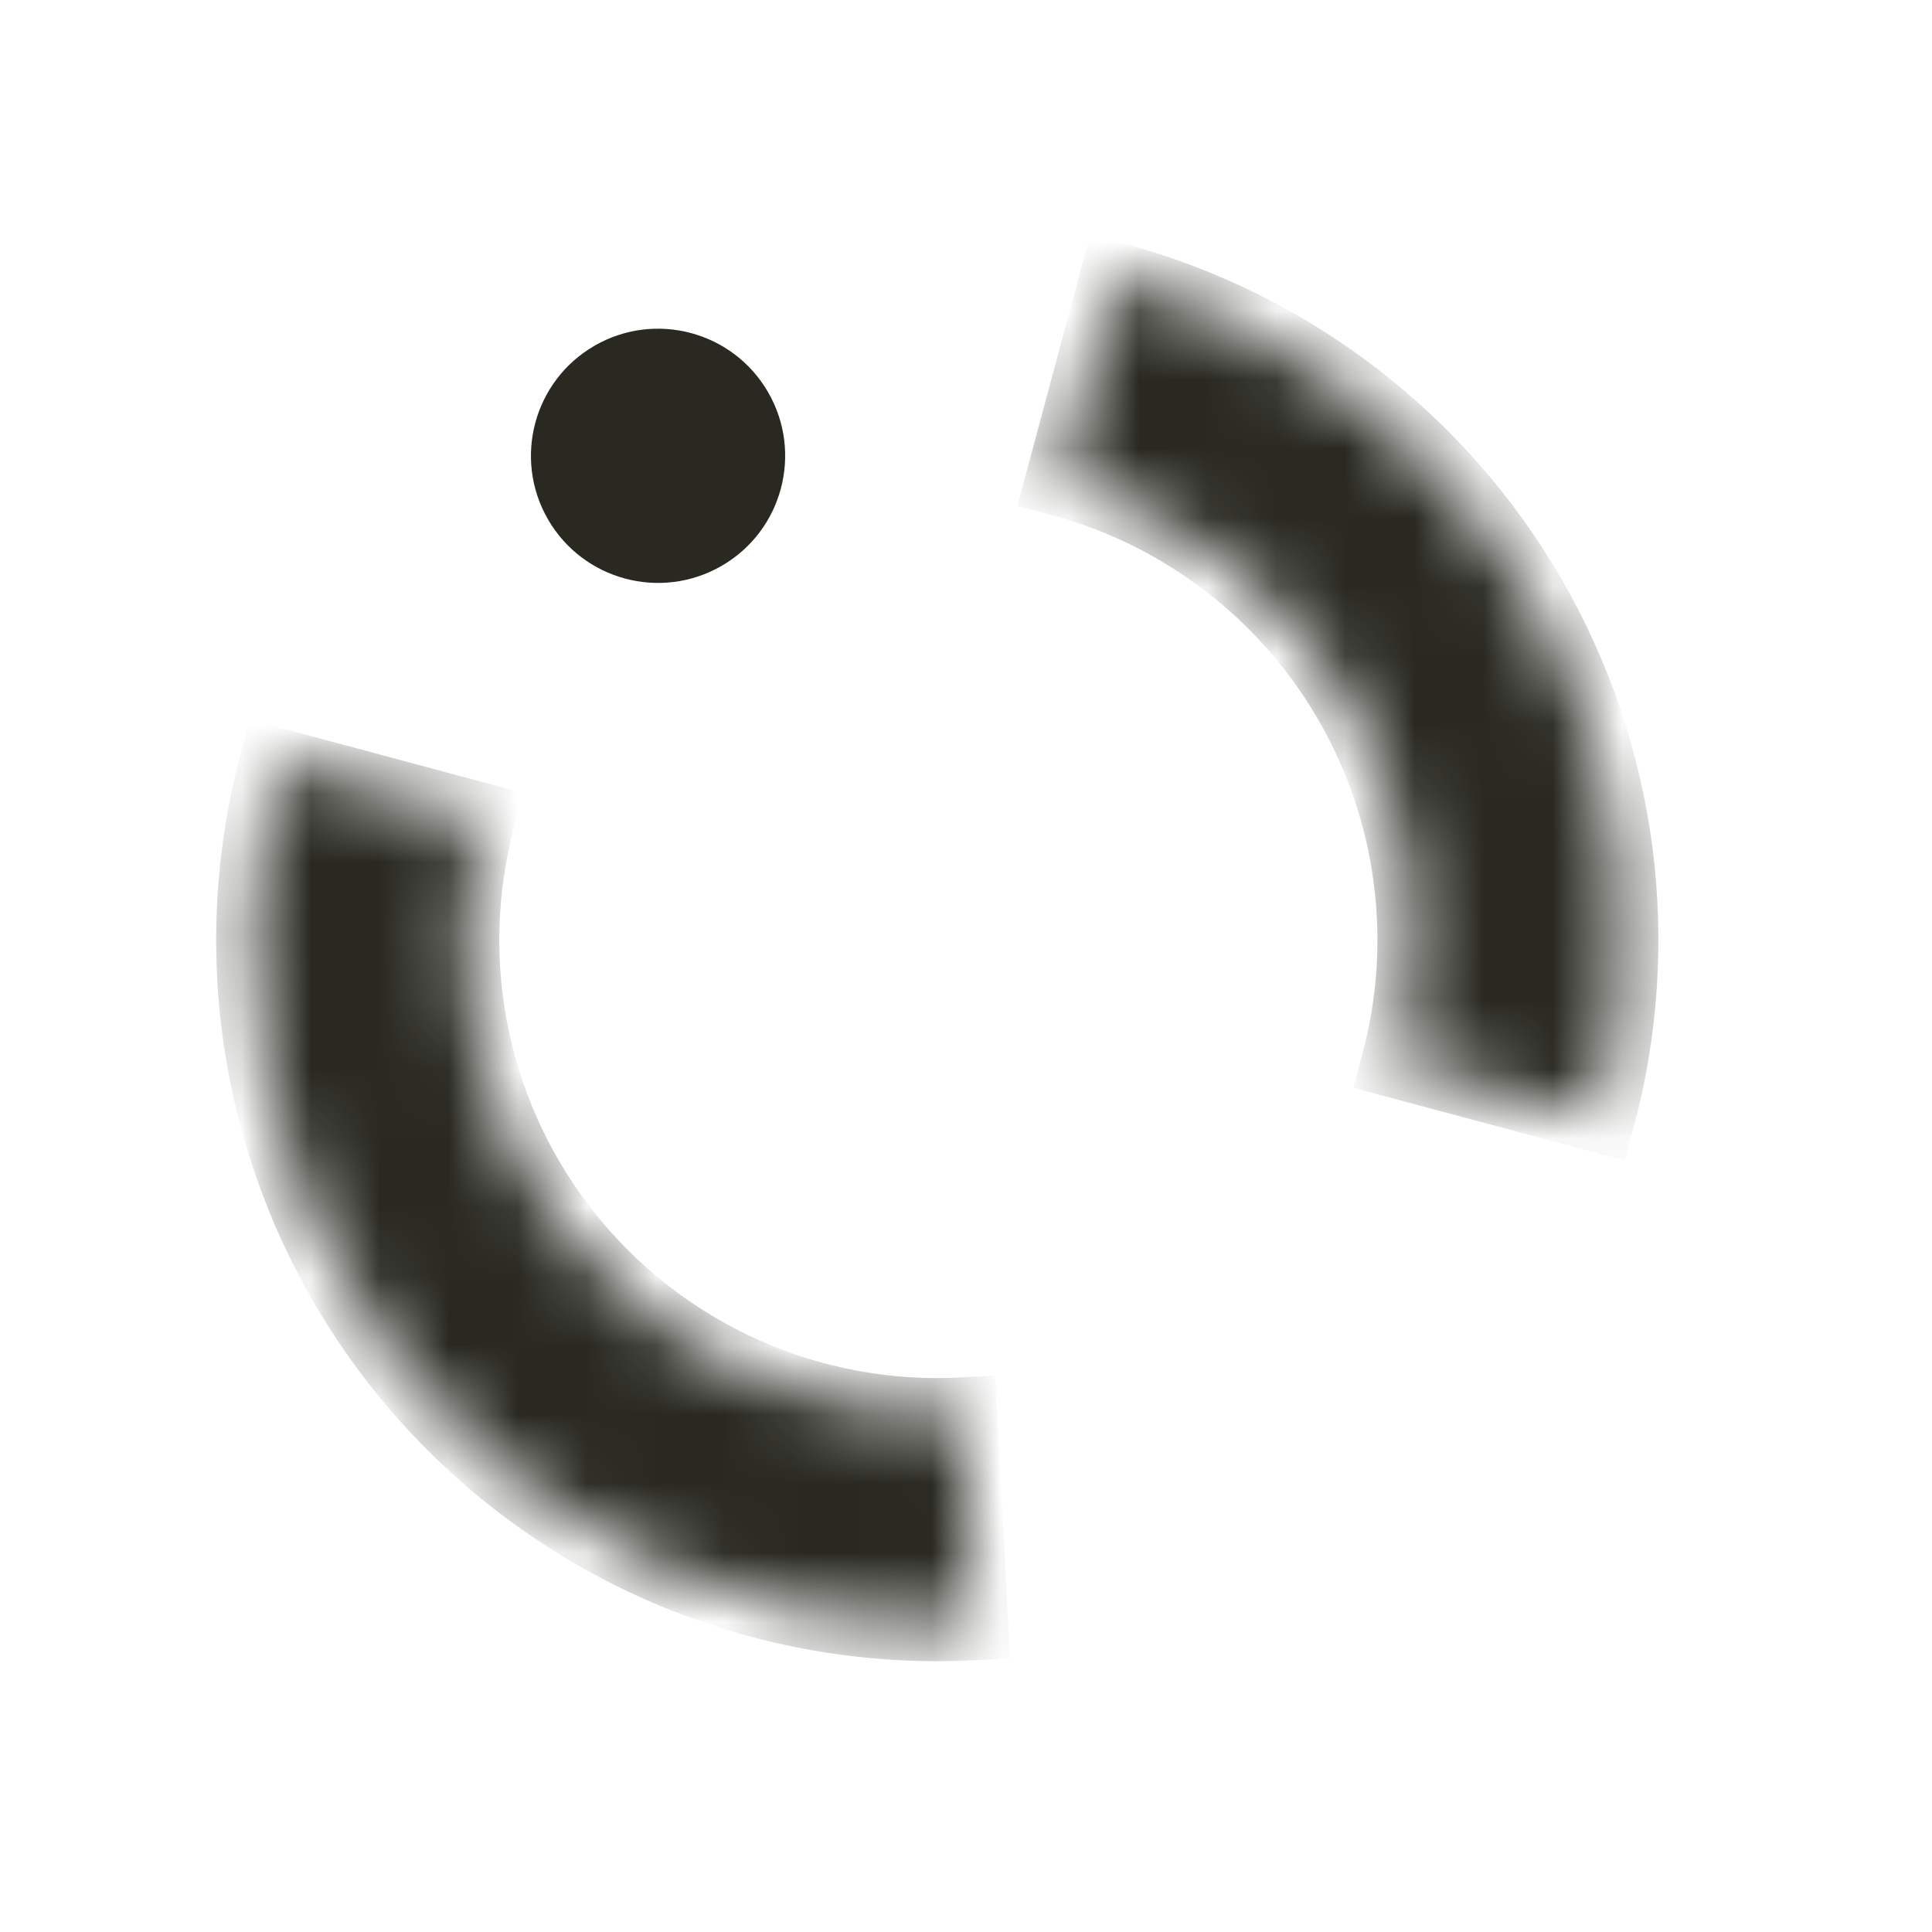 <svg width="28" height="28" viewBox="0 0 28 28" fill="none" xmlns="http://www.w3.org/2000/svg">
<mask id="path-1-inside-1_2134_2231" fill="white">
<path d="M23.189 16.198C23.527 14.937 23.613 13.621 23.443 12.327C23.272 11.032 22.849 9.784 22.196 8.653C21.543 7.522 20.673 6.531 19.637 5.736C18.601 4.941 17.419 4.358 16.158 4.02L15.366 6.973C16.24 7.207 17.058 7.611 17.776 8.162C18.493 8.712 19.095 9.398 19.547 10.182C20 10.965 20.293 11.829 20.411 12.726C20.529 13.622 20.469 14.534 20.235 15.407L23.189 16.198Z"/>
</mask>
<path d="M23.189 16.198C23.527 14.937 23.613 13.621 23.443 12.327C23.272 11.032 22.849 9.784 22.196 8.653C21.543 7.522 20.673 6.531 19.637 5.736C18.601 4.941 17.419 4.358 16.158 4.02L15.366 6.973C16.24 7.207 17.058 7.611 17.776 8.162C18.493 8.712 19.095 9.398 19.547 10.182C20 10.965 20.293 11.829 20.411 12.726C20.529 13.622 20.469 14.534 20.235 15.407L23.189 16.198Z" fill="#292922" stroke="#292922" stroke-width="1.014" mask="url(#path-1-inside-1_2134_2231)"/>
<mask id="path-2-inside-2_2134_2231" fill="white">
<path d="M3.979 11.051C3.573 12.567 3.531 14.157 3.857 15.692C4.184 17.227 4.868 18.663 5.856 19.883C6.844 21.102 8.106 22.071 9.539 22.709C10.973 23.347 12.537 23.637 14.104 23.555L13.943 20.47C12.862 20.526 11.784 20.327 10.796 19.887C9.808 19.447 8.938 18.779 8.257 17.938C7.576 17.098 7.104 16.108 6.879 15.05C6.654 13.992 6.683 12.895 6.963 11.851L3.979 11.051Z"/>
</mask>
<path d="M3.979 11.051C3.573 12.567 3.531 14.157 3.857 15.692C4.184 17.227 4.868 18.663 5.856 19.883C6.844 21.102 8.106 22.071 9.539 22.709C10.973 23.347 12.537 23.637 14.104 23.555L13.943 20.47C12.862 20.526 11.784 20.327 10.796 19.887C9.808 19.447 8.938 18.779 8.257 17.938C7.576 17.098 7.104 16.108 6.879 15.05C6.654 13.992 6.683 12.895 6.963 11.851L3.979 11.051Z" fill="#292922" stroke="#292922" stroke-width="1.014" mask="url(#path-2-inside-2_2134_2231)"/>
<circle cx="9.537" cy="6.606" r="1.842" transform="rotate(-30 9.537 6.606)" fill="#292922"/>
</svg>
